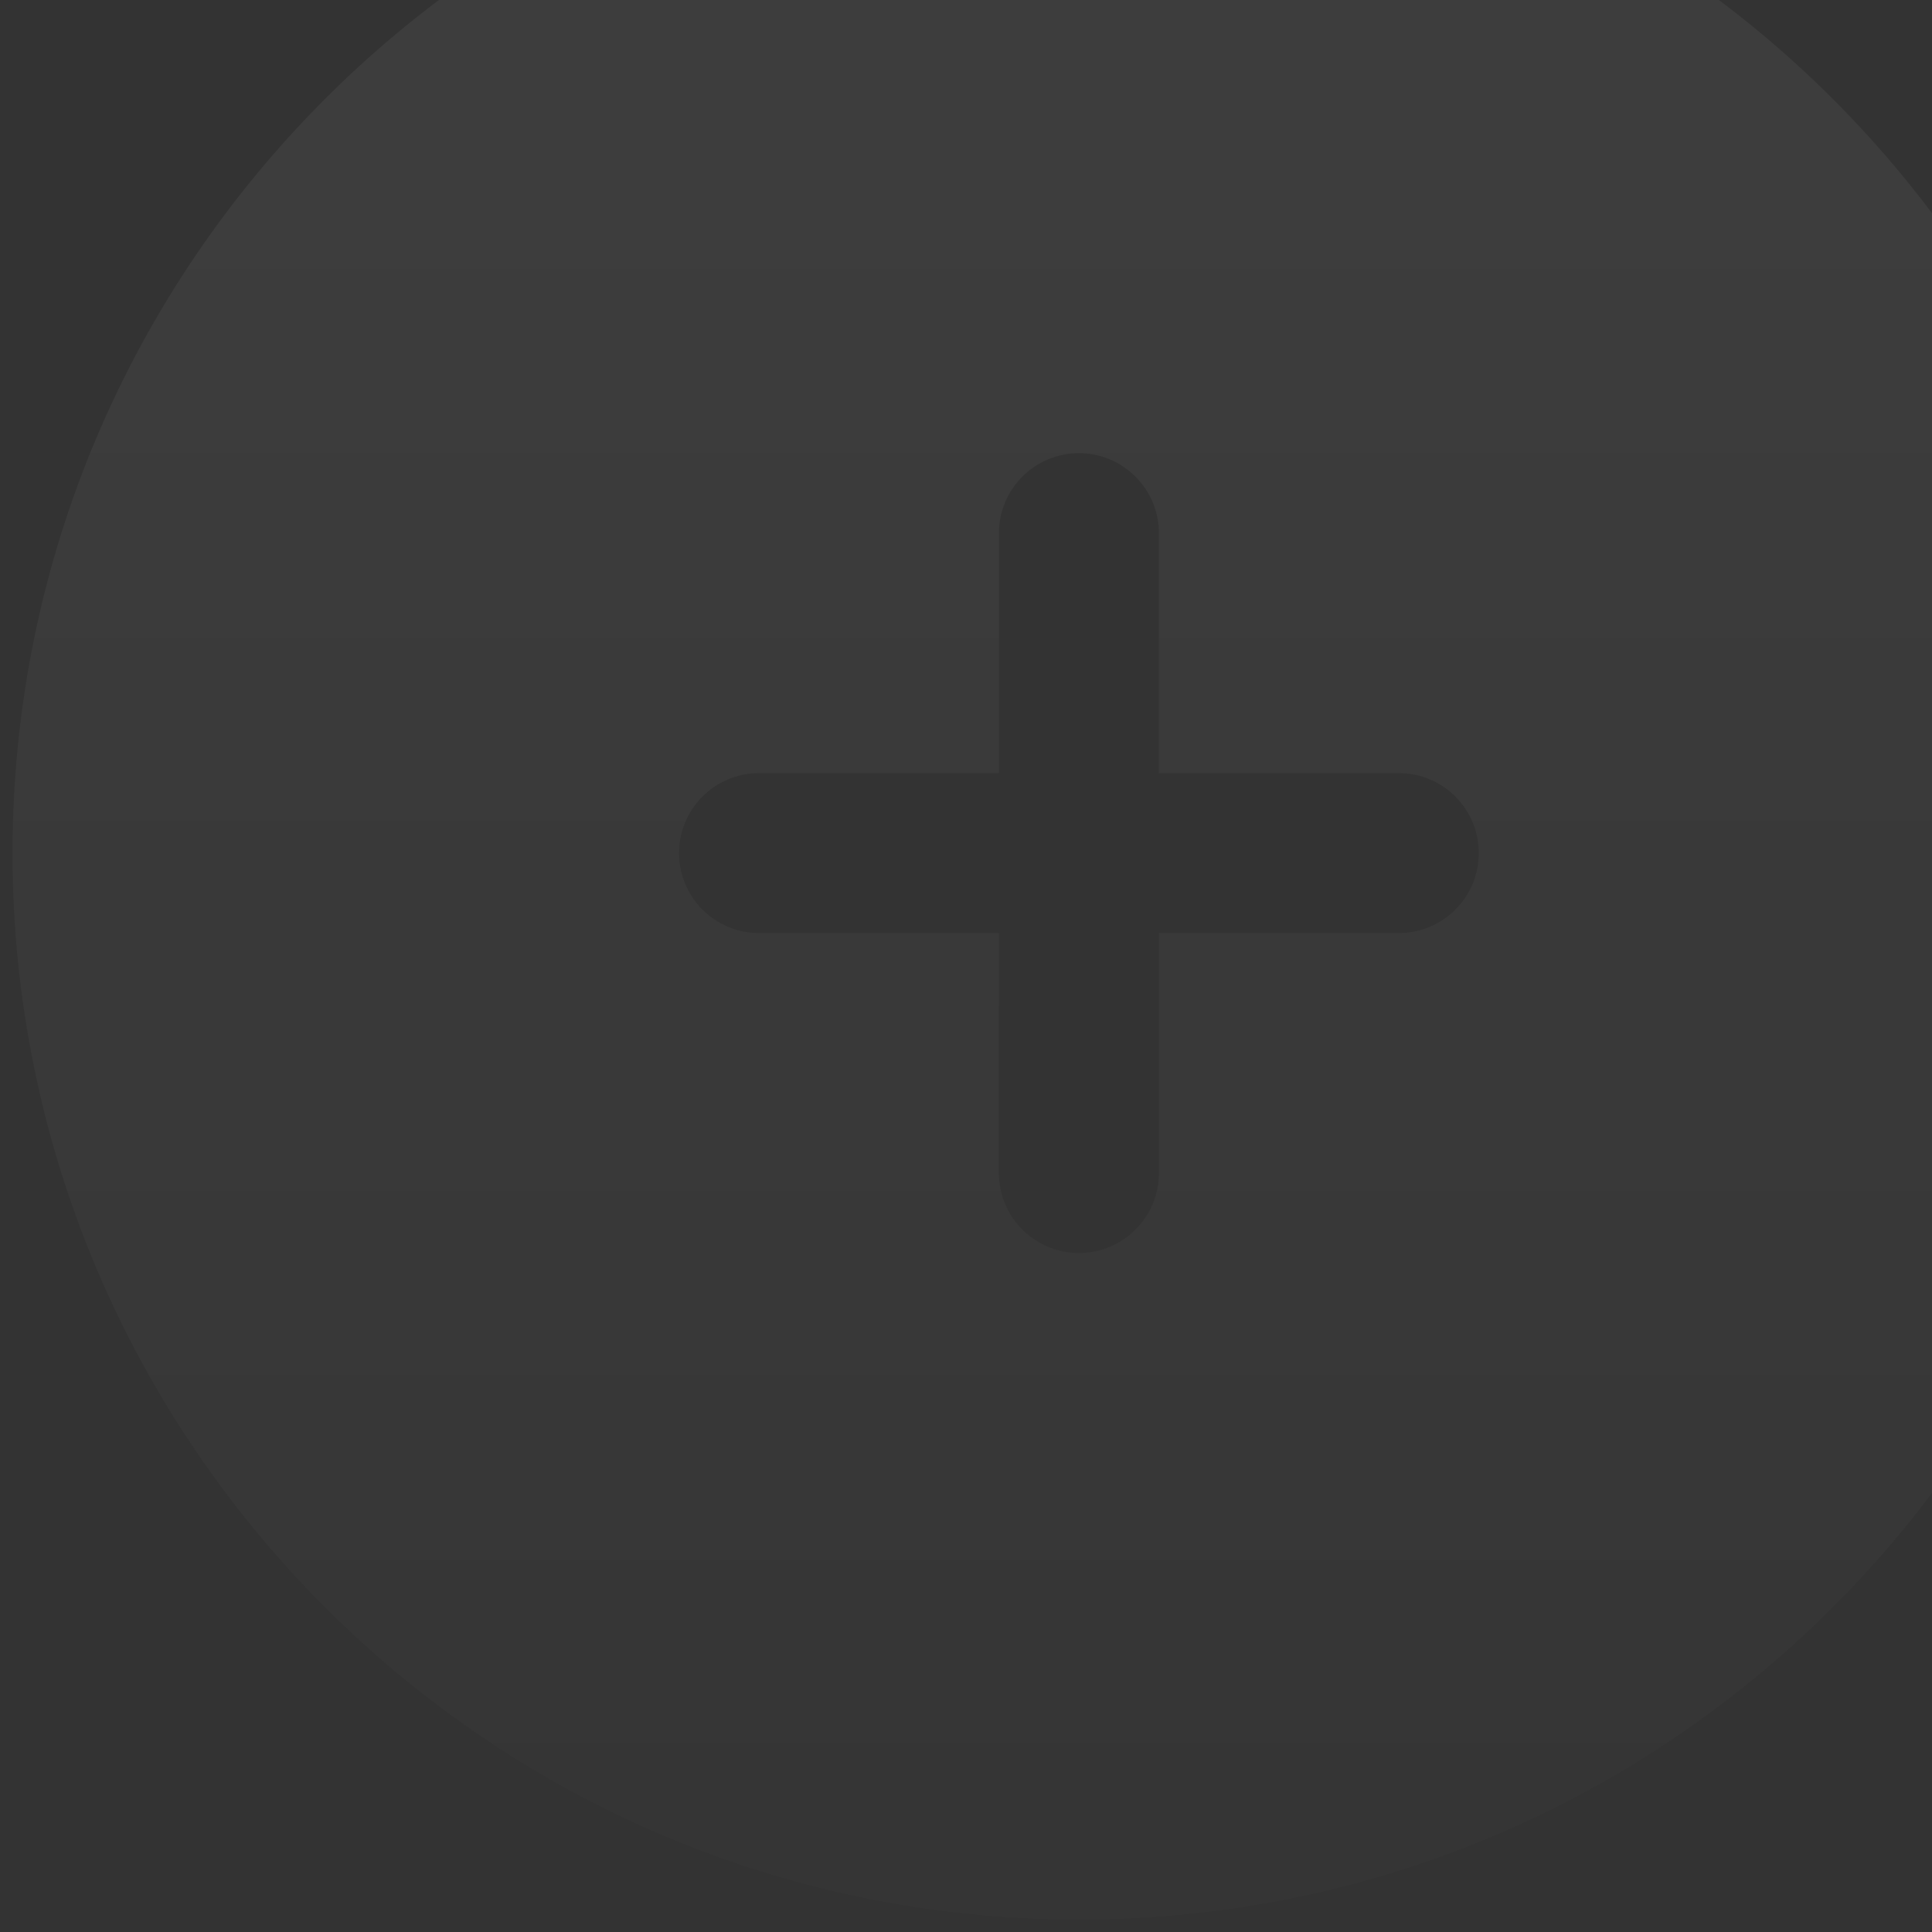 <svg width="77" height="77" viewBox="0 0 77 77" fill="none" xmlns="http://www.w3.org/2000/svg">
<rect x="0" y="0" width="77" height="77" fill="#333333" stroke="none"/>
<path fill-rule="evenodd" clip-rule="evenodd" d="M43 76.5C66.472 76.5 85.5 57.472 85.5 34C85.5 10.528 66.472 -8.5 43 -8.5C19.528 -8.5 0.5 10.528 0.5 34C0.5 57.472 19.528 76.5 43 76.5ZM46.188 21.25C46.188 19.49 44.76 18.062 43 18.062C41.24 18.062 39.812 19.49 39.812 21.25L39.812 30.813H30.25C28.49 30.813 27.062 32.24 27.062 34C27.062 35.761 28.49 37.188 30.25 37.188H39.812V46.75C39.812 48.51 41.24 49.938 43 49.938C44.76 49.938 46.188 48.51 46.188 46.75L46.188 37.188H55.75C57.51 37.188 58.938 35.761 58.938 34C58.938 32.24 57.51 30.813 55.75 30.813H46.188V21.25Z" fill="url(#paint0_linear_3001_2905)"/>
<defs>
<linearGradient id="paint0_linear_3001_2905" x1="43" y1="1.5" x2="43" y2="76.5" gradientUnits="userSpaceOnUse">
<stop stop-color="white" stop-opacity="0.05"/>
<stop offset="1" stop-color="white" stop-opacity="0.01"/>
</linearGradient>
</defs>
</svg>
